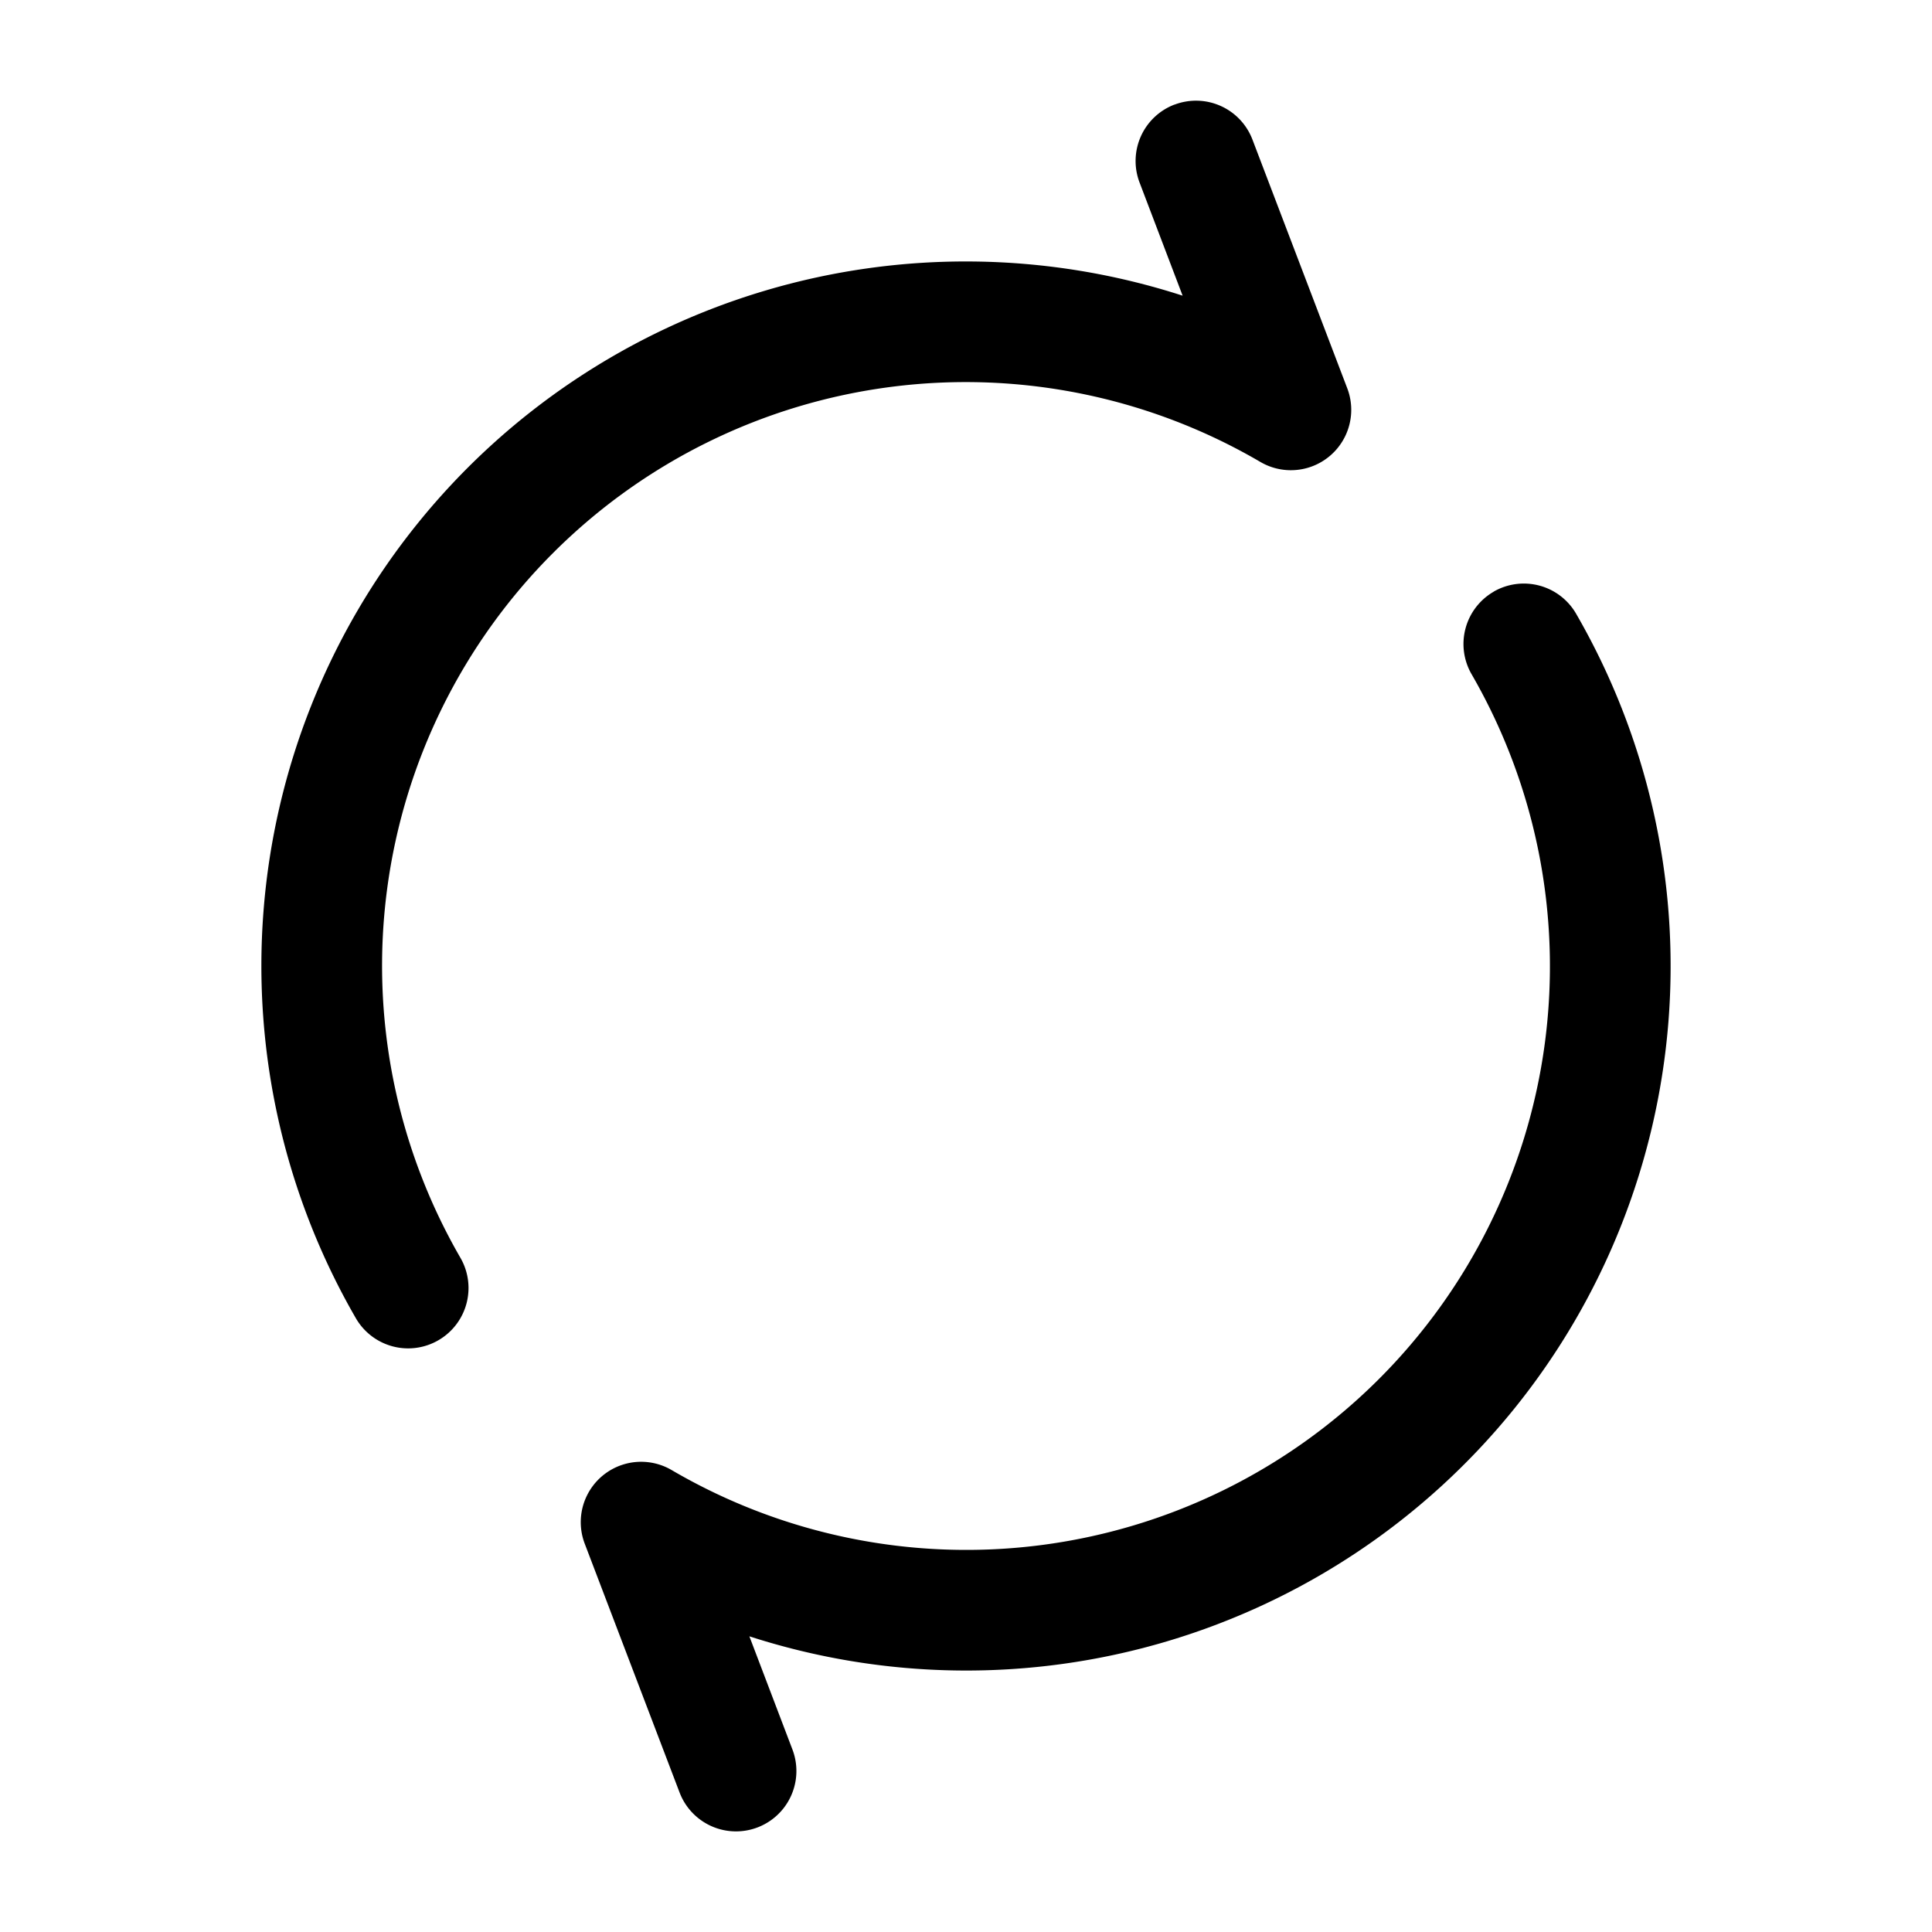 <svg xmlns="http://www.w3.org/2000/svg" width="1em" height="1em" viewBox="0 0 24 24">
  <path fill="currentColor" fill-rule="evenodd" d="M14.59 1.3a.75.75 0 0 1 .968.433l1.178 3.09a.75.75 0 0 1-1.08.915 7.25 7.25 0 0 0-9.937 9.886.75.75 0 1 1-1.298.752 8.75 8.75 0 0 1 10.27-12.703l-.535-1.406a.75.75 0 0 1 .434-.968Zm3.964 6.05a.75.75 0 0 1 1.025.274 8.75 8.75 0 0 1-10.27 12.703l.535 1.406a.75.75 0 0 1-1.402.534l-1.178-3.09a.75.75 0 0 1 1.08-.915 7.25 7.25 0 0 0 9.937-9.886.75.75 0 0 1 .273-1.025Z" clip-rule="evenodd"/>
</svg>
